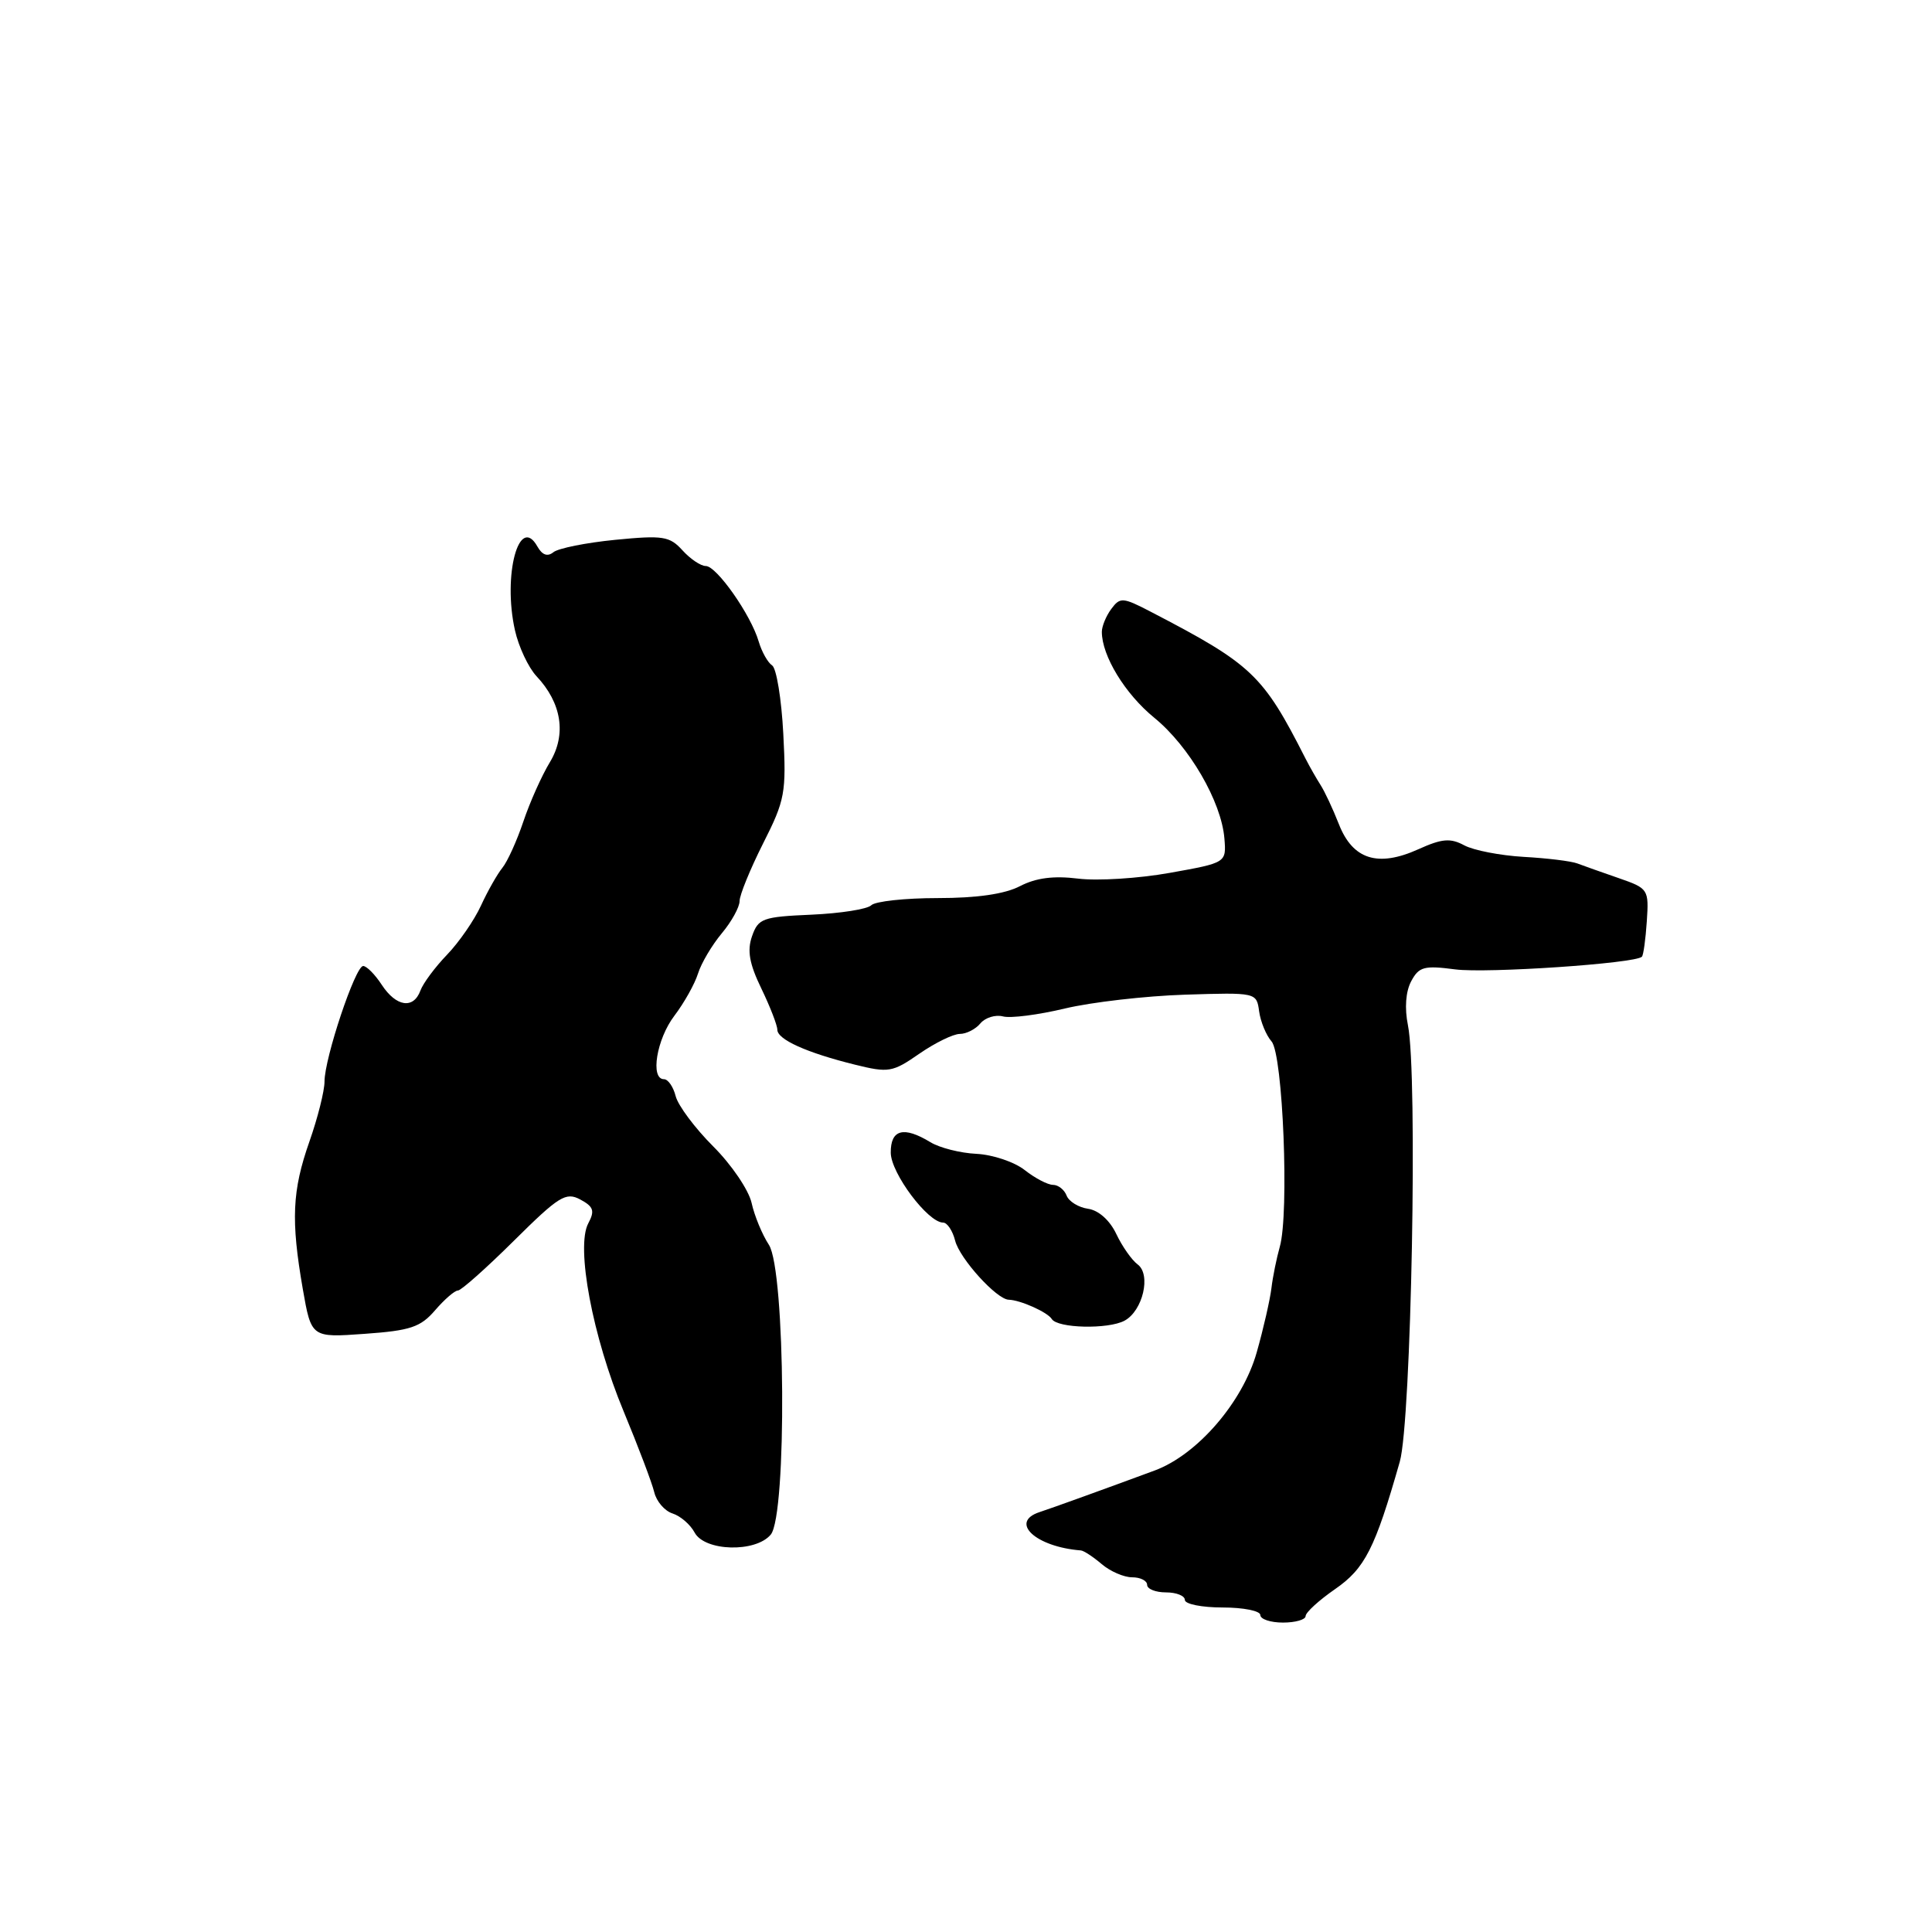 <?xml version="1.0" encoding="UTF-8" standalone="no"?>
<!DOCTYPE svg PUBLIC "-//W3C//DTD SVG 1.1//EN" "http://www.w3.org/Graphics/SVG/1.1/DTD/svg11.dtd" >
<svg xmlns="http://www.w3.org/2000/svg" xmlns:xlink="http://www.w3.org/1999/xlink" version="1.1" viewBox="0 0 256 256">
 <g >
 <path fill="currentColor"
d=" M 173.00 214.14 C 173.00 213.66 174.76 212.05 176.90 210.57 C 180.86 207.83 182.20 205.19 185.48 193.68 C 187.01 188.31 187.87 142.31 186.56 135.86 C 186.10 133.58 186.26 131.39 186.99 130.02 C 188.02 128.09 188.71 127.91 192.83 128.45 C 197.01 128.99 216.67 127.67 217.56 126.77 C 217.76 126.58 218.05 124.47 218.21 122.08 C 218.49 117.84 218.42 117.72 214.50 116.36 C 212.30 115.60 209.82 114.72 209.00 114.41 C 208.18 114.10 204.98 113.71 201.89 113.54 C 198.81 113.36 195.27 112.68 194.02 112.01 C 192.18 111.02 191.06 111.12 187.94 112.53 C 182.58 114.95 179.25 113.90 177.41 109.21 C 176.61 107.17 175.51 104.83 174.97 104.00 C 174.44 103.17 173.54 101.60 172.98 100.50 C 167.35 89.41 165.92 88.04 152.50 81.07 C 148.77 79.13 148.42 79.11 147.25 80.69 C 146.56 81.62 146.00 82.99 146.00 83.72 C 146.00 86.90 149.07 91.94 152.94 95.10 C 157.59 98.89 161.84 106.22 162.24 111.10 C 162.50 114.32 162.50 114.32 155.00 115.66 C 150.88 116.40 145.41 116.74 142.85 116.42 C 139.61 116.02 137.28 116.32 135.15 117.42 C 133.13 118.47 129.45 119.00 124.25 119.00 C 119.93 119.00 115.97 119.43 115.45 119.95 C 114.93 120.47 111.36 121.03 107.52 121.20 C 101.06 121.48 100.47 121.69 99.65 124.05 C 98.98 125.95 99.29 127.70 100.88 130.98 C 102.05 133.40 103.00 135.86 103.00 136.44 C 103.00 137.74 106.89 139.49 113.27 141.07 C 117.75 142.18 118.26 142.09 121.82 139.62 C 123.90 138.18 126.32 137.00 127.18 137.00 C 128.05 137.00 129.28 136.37 129.91 135.60 C 130.55 134.84 131.90 134.42 132.90 134.68 C 133.90 134.95 137.60 134.47 141.11 133.63 C 144.63 132.79 151.78 131.97 157.00 131.80 C 166.47 131.50 166.50 131.51 166.84 134.00 C 167.03 135.38 167.77 137.18 168.49 138.00 C 170.00 139.73 170.84 160.80 169.58 165.20 C 169.16 166.69 168.65 169.16 168.47 170.70 C 168.28 172.24 167.41 176.07 166.52 179.20 C 164.66 185.80 158.65 192.76 153.00 194.85 C 146.29 197.33 139.49 199.79 137.75 200.36 C 133.70 201.69 137.22 204.97 143.22 205.44 C 143.61 205.47 144.85 206.29 145.98 207.25 C 147.10 208.21 148.92 209.00 150.01 209.00 C 151.11 209.00 152.00 209.45 152.00 210.00 C 152.00 210.55 153.12 211.00 154.50 211.00 C 155.88 211.00 157.00 211.45 157.00 212.00 C 157.00 212.55 159.25 213.00 162.00 213.00 C 164.75 213.00 167.00 213.45 167.00 214.00 C 167.00 214.55 168.35 215.00 170.00 215.00 C 171.65 215.00 173.00 214.61 173.00 214.14 Z  M 102.13 203.34 C 104.29 200.73 104.08 168.30 101.88 164.94 C 100.99 163.58 99.96 161.08 99.59 159.39 C 99.21 157.69 96.93 154.32 94.50 151.90 C 92.08 149.48 89.85 146.49 89.53 145.25 C 89.22 144.01 88.52 143.00 87.98 143.00 C 86.13 143.00 87.00 137.69 89.36 134.59 C 90.65 132.89 92.06 130.38 92.49 129.00 C 92.92 127.62 94.34 125.23 95.64 123.67 C 96.94 122.12 98.00 120.19 98.00 119.39 C 98.00 118.60 99.40 115.17 101.11 111.77 C 104.03 106.00 104.20 105.06 103.79 97.22 C 103.55 92.61 102.88 88.53 102.31 88.17 C 101.74 87.80 100.94 86.38 100.53 85.00 C 99.50 81.47 94.96 75.00 93.52 75.00 C 92.85 75.00 91.46 74.06 90.43 72.92 C 88.73 71.05 87.86 70.91 81.52 71.53 C 77.66 71.91 73.97 72.65 73.33 73.17 C 72.55 73.80 71.85 73.55 71.21 72.42 C 68.78 68.08 66.60 76.20 68.23 83.50 C 68.72 85.70 70.01 88.44 71.08 89.59 C 74.44 93.16 75.08 97.33 72.86 101.00 C 71.79 102.76 70.21 106.29 69.35 108.85 C 68.49 111.41 67.24 114.17 66.56 115.00 C 65.89 115.83 64.61 118.08 63.73 120.00 C 62.85 121.92 60.83 124.85 59.24 126.50 C 57.65 128.15 56.06 130.29 55.71 131.25 C 54.79 133.75 52.50 133.41 50.59 130.50 C 49.69 129.12 48.58 128.00 48.12 128.00 C 47.08 128.00 43.00 140.21 43.00 143.31 C 43.00 144.55 42.10 148.13 41.00 151.26 C 38.71 157.77 38.54 161.68 40.12 170.79 C 41.25 177.25 41.25 177.25 48.32 176.74 C 54.38 176.31 55.72 175.86 57.65 173.62 C 58.89 172.18 60.25 171.00 60.68 171.00 C 61.10 171.00 64.44 168.03 68.10 164.40 C 74.06 158.49 74.98 157.92 76.89 158.94 C 78.65 159.89 78.84 160.43 77.95 162.10 C 76.28 165.21 78.52 177.12 82.63 187.00 C 84.57 191.68 86.40 196.50 86.69 197.72 C 86.98 198.94 88.07 200.21 89.11 200.54 C 90.15 200.87 91.47 202.00 92.04 203.07 C 93.38 205.57 100.13 205.75 102.13 203.34 Z  M 149.00 175.00 C 151.43 173.70 152.56 168.88 150.74 167.54 C 149.97 166.97 148.69 165.15 147.91 163.50 C 147.05 161.69 145.57 160.37 144.18 160.17 C 142.91 159.99 141.63 159.20 141.33 158.42 C 141.03 157.64 140.22 157.00 139.53 157.00 C 138.84 157.00 137.15 156.12 135.78 155.04 C 134.41 153.96 131.54 153.00 129.39 152.89 C 127.25 152.79 124.50 152.09 123.29 151.35 C 119.74 149.19 118.00 149.65 118.03 152.75 C 118.06 155.47 122.96 162.00 124.97 162.00 C 125.51 162.00 126.23 163.08 126.56 164.39 C 127.16 166.77 132.06 172.18 133.66 172.22 C 135.21 172.26 138.80 173.87 139.36 174.77 C 140.12 176.01 146.83 176.16 149.00 175.00 Z "/>
</g>
</svg>
